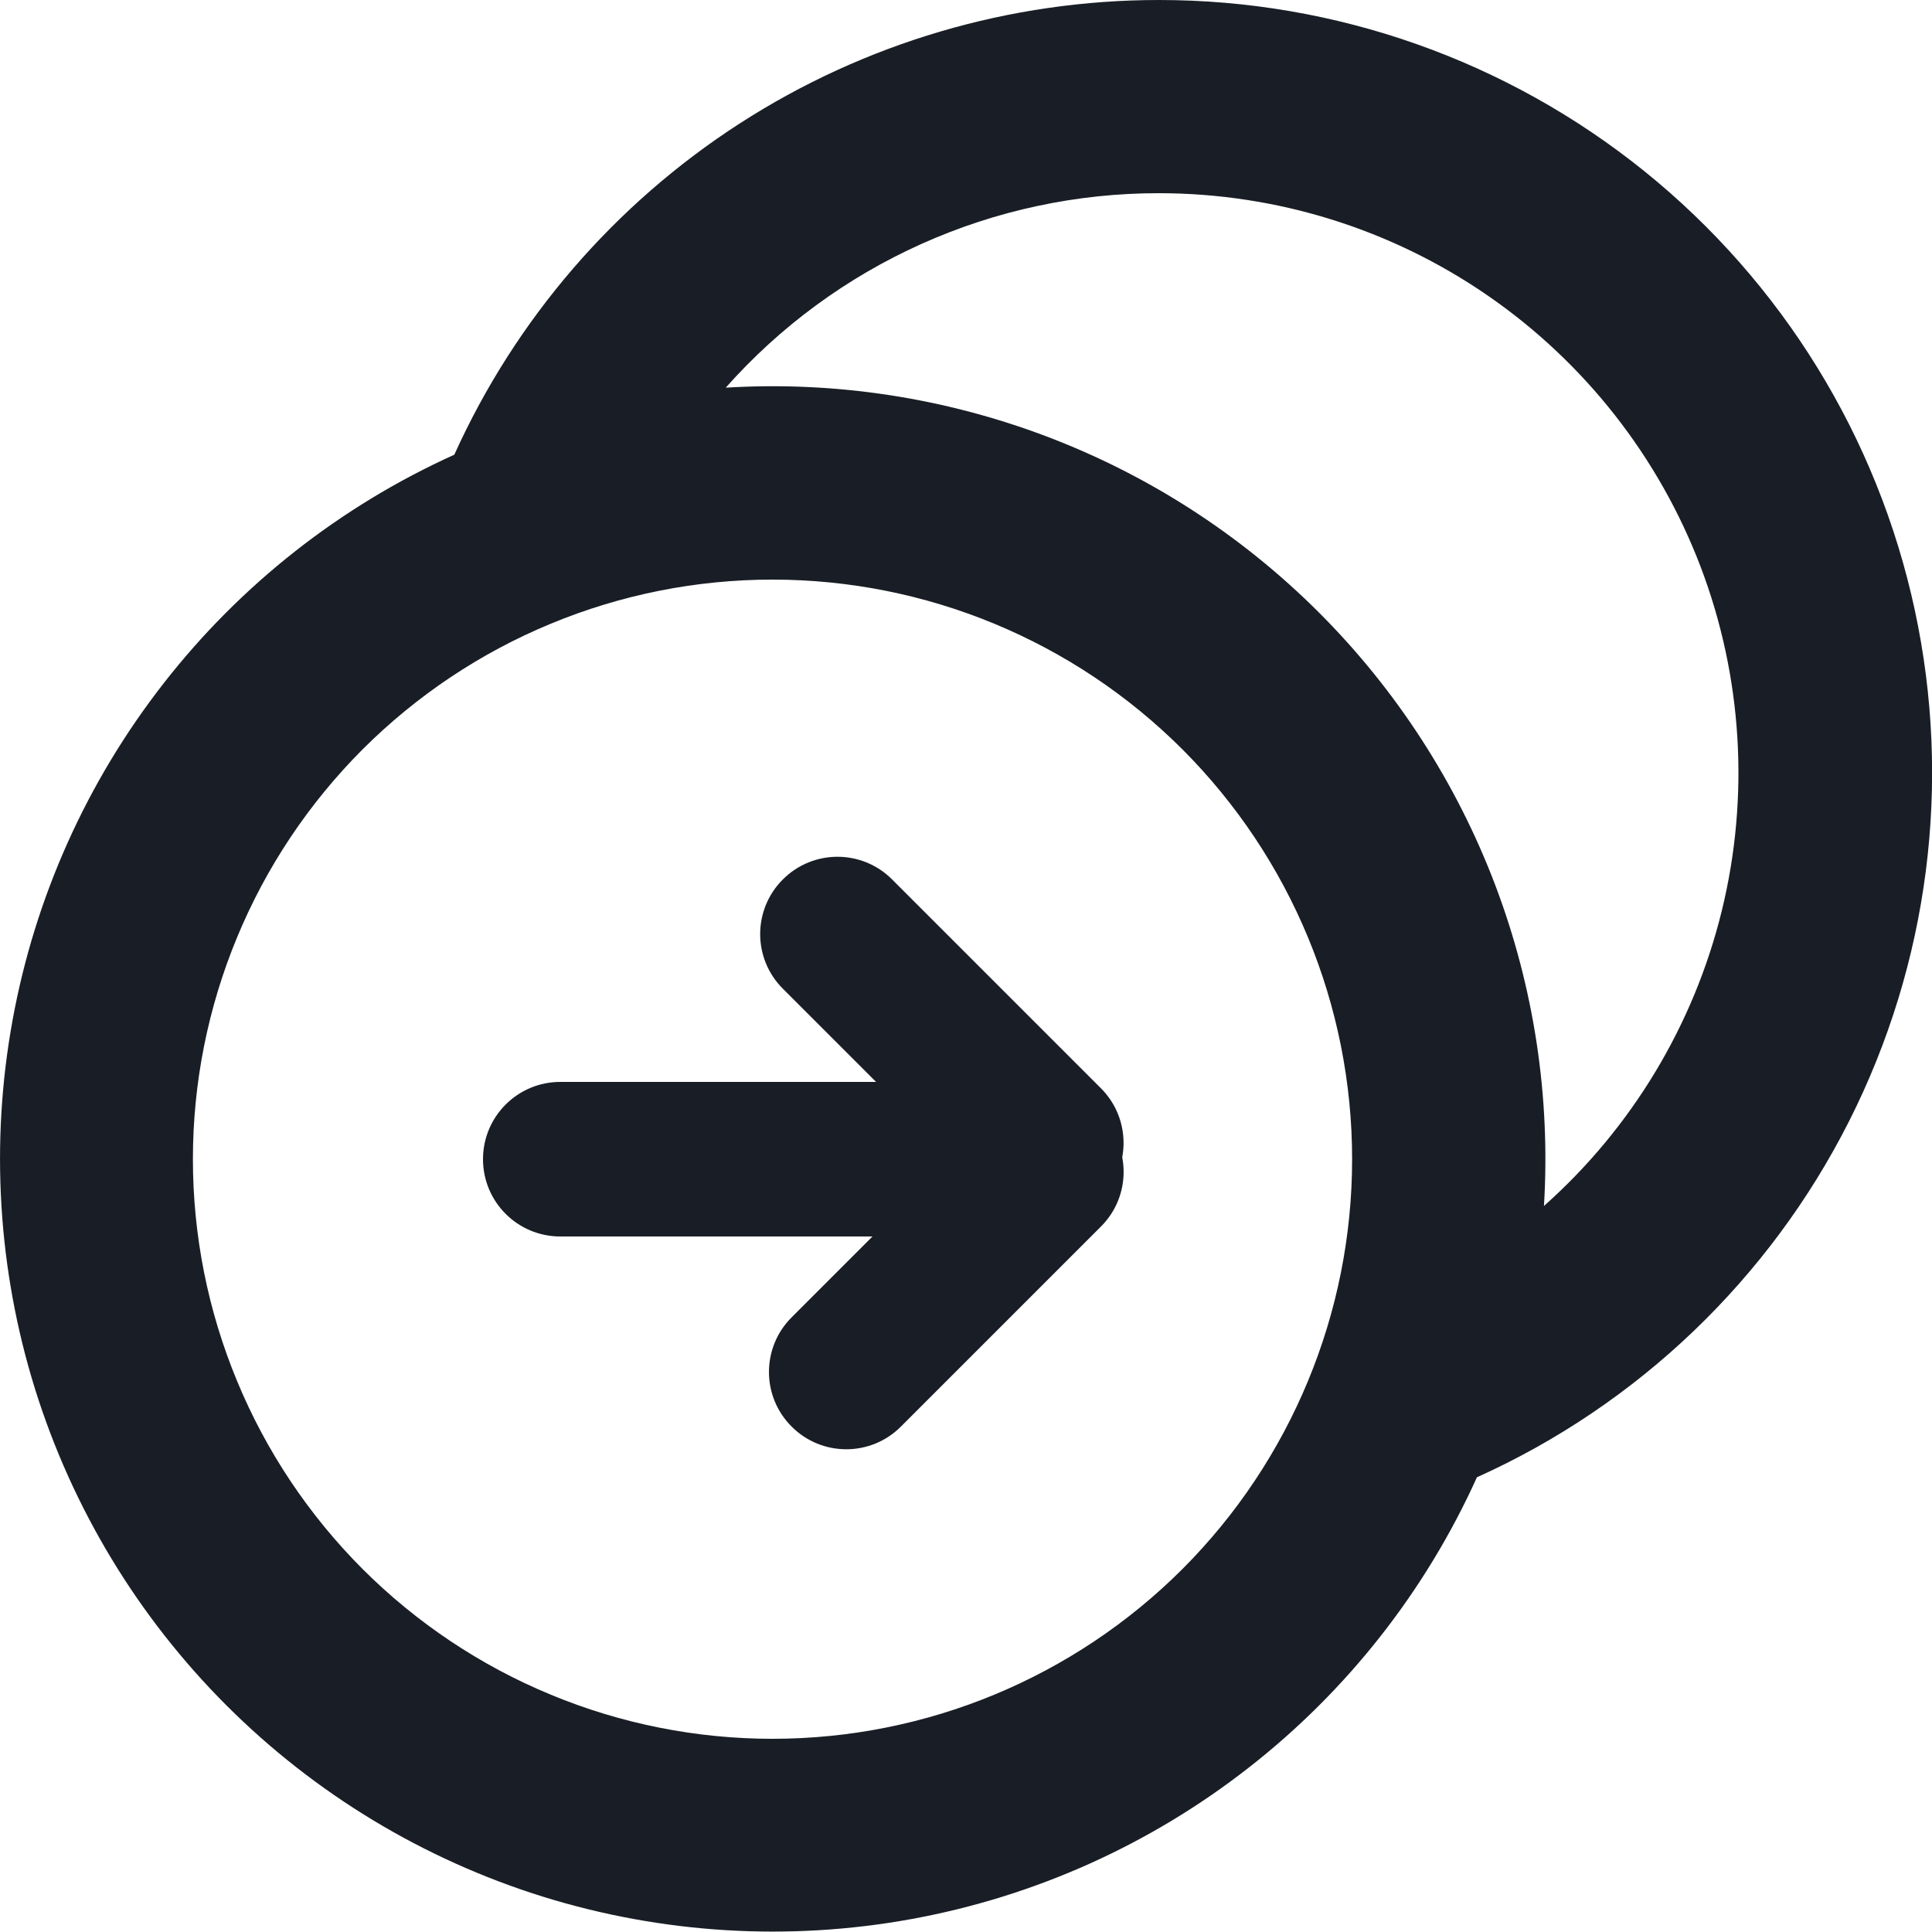 <svg width="20" height="20" viewBox="0 0 20 20" fill="none" xmlns="http://www.w3.org/2000/svg">
<path d="M11.997 9.12042e-07C13.827 -0.001 15.602 0.626 17.026 1.775C18.45 2.925 19.437 4.527 19.822 6.316C20.207 8.105 19.967 9.972 19.142 11.606C18.317 13.239 16.957 14.541 15.289 15.293C14.756 16.472 13.945 17.504 12.925 18.3C11.905 19.097 10.708 19.634 9.435 19.866C8.162 20.098 6.852 20.018 5.616 19.633C4.381 19.247 3.258 18.568 2.343 17.653C1.428 16.738 0.749 15.615 0.363 14.38C-0.022 13.145 -0.102 11.834 0.13 10.561C0.362 9.288 0.899 8.091 1.696 7.071C2.492 6.051 3.524 5.24 4.703 4.707C5.337 3.304 6.363 2.114 7.656 1.279C8.95 0.444 10.457 -0 11.997 9.12042e-07ZM7.997 6C7.209 6 6.429 6.155 5.701 6.457C4.973 6.758 4.312 7.2 3.754 7.757C3.197 8.315 2.755 8.976 2.454 9.704C2.152 10.432 1.997 11.212 1.997 12C1.997 12.788 2.152 13.568 2.454 14.296C2.755 15.024 3.197 15.685 3.754 16.243C4.312 16.8 4.973 17.242 5.701 17.543C6.429 17.845 7.209 18 7.997 18C9.588 18 11.114 17.368 12.24 16.243C13.365 15.117 13.997 13.591 13.997 12C13.997 10.409 13.365 8.883 12.24 7.757C11.114 6.632 9.588 6 7.997 6ZM11.997 2C11.15 1.999 10.312 2.178 9.539 2.525C8.766 2.872 8.075 3.379 7.513 4.013C8.643 3.944 9.775 4.117 10.834 4.518C11.893 4.919 12.854 5.541 13.655 6.342C14.456 7.143 15.077 8.104 15.479 9.163C15.88 10.222 16.052 11.354 15.983 12.484C16.892 11.676 17.534 10.61 17.824 9.428C18.113 8.247 18.037 7.005 17.605 5.868C17.172 4.731 16.404 3.752 15.403 3.061C14.402 2.37 13.214 2 11.997 2Z" fill="#191E26"/>
<path d="M8.104 10.235C7.791 9.923 7.791 9.416 8.104 9.104C8.416 8.791 8.923 8.791 9.235 9.104L11.397 11.266C11.709 11.578 11.709 12.085 11.397 12.397C11.085 12.709 10.578 12.709 10.266 12.397L8.104 10.235Z" fill="#191E26"/>
<path d="M8.195 13.637C7.882 13.949 7.882 14.456 8.195 14.768C8.507 15.081 9.014 15.081 9.326 14.768L11.397 12.697C11.71 12.385 11.71 11.878 11.397 11.566C11.085 11.253 10.578 11.253 10.266 11.566L8.195 13.637Z" fill="#191E26"/>
<path d="M5.8 12.8C5.358 12.8 5 12.442 5 12C5 11.558 5.358 11.2 5.8 11.2L10.197 11.2C10.639 11.2 10.997 11.558 10.997 12C10.997 12.442 10.639 12.8 10.197 12.8L5.8 12.8Z" fill="#191E26"/>
</svg>
